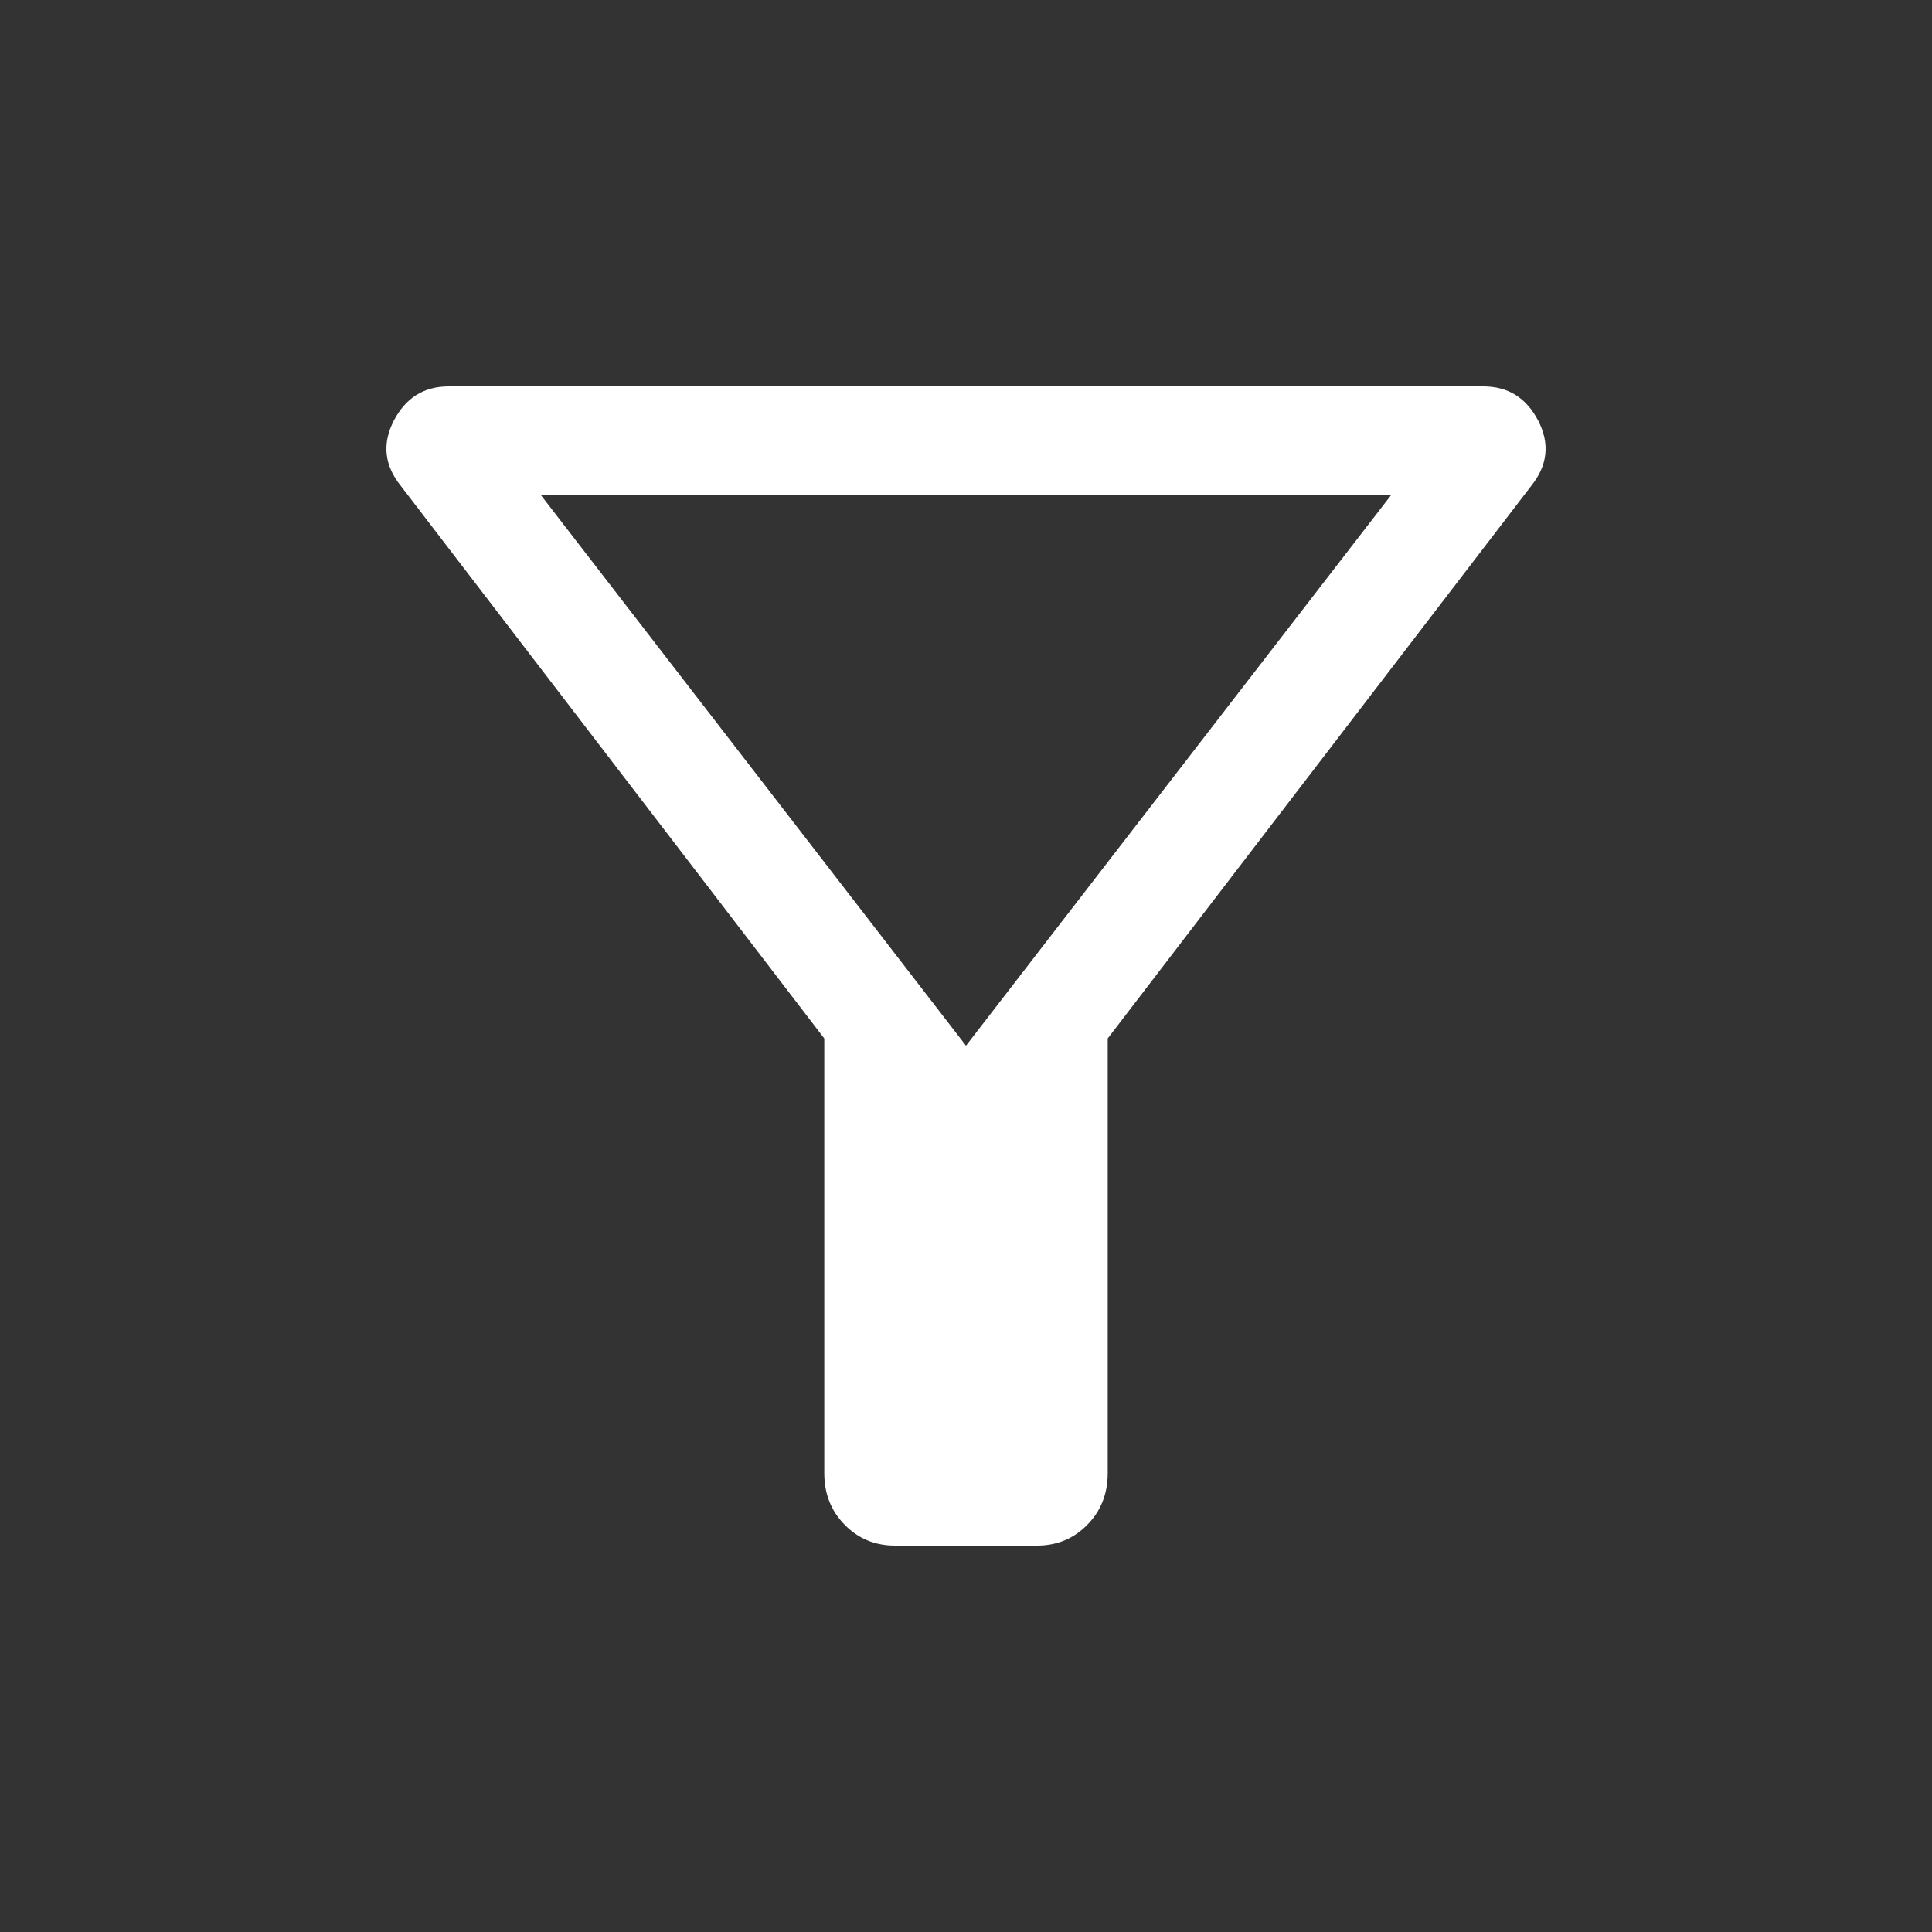 <svg width="20" height="20" viewBox="0 0 20 20" fill="none" xmlns="http://www.w3.org/2000/svg">
<rect x="0" y="0" width="20" height="20" fill="#333333" stroke="none"/>
<path d="M9.266 16C9.059 16 8.884 15.928 8.744 15.784C8.603 15.641 8.533 15.463 8.533 15.25V10.75L4.15 5.031C3.979 4.819 3.954 4.594 4.076 4.356C4.199 4.119 4.388 4 4.645 4H15.355C15.612 4 15.801 4.119 15.924 4.356C16.046 4.594 16.021 4.819 15.85 5.031L11.467 10.75V15.25C11.467 15.463 11.397 15.641 11.256 15.784C11.116 15.928 10.941 16 10.734 16H9.266ZM10 10.825L14.401 5.125H5.599L10 10.825Z" fill="#fff"/>
</svg>
